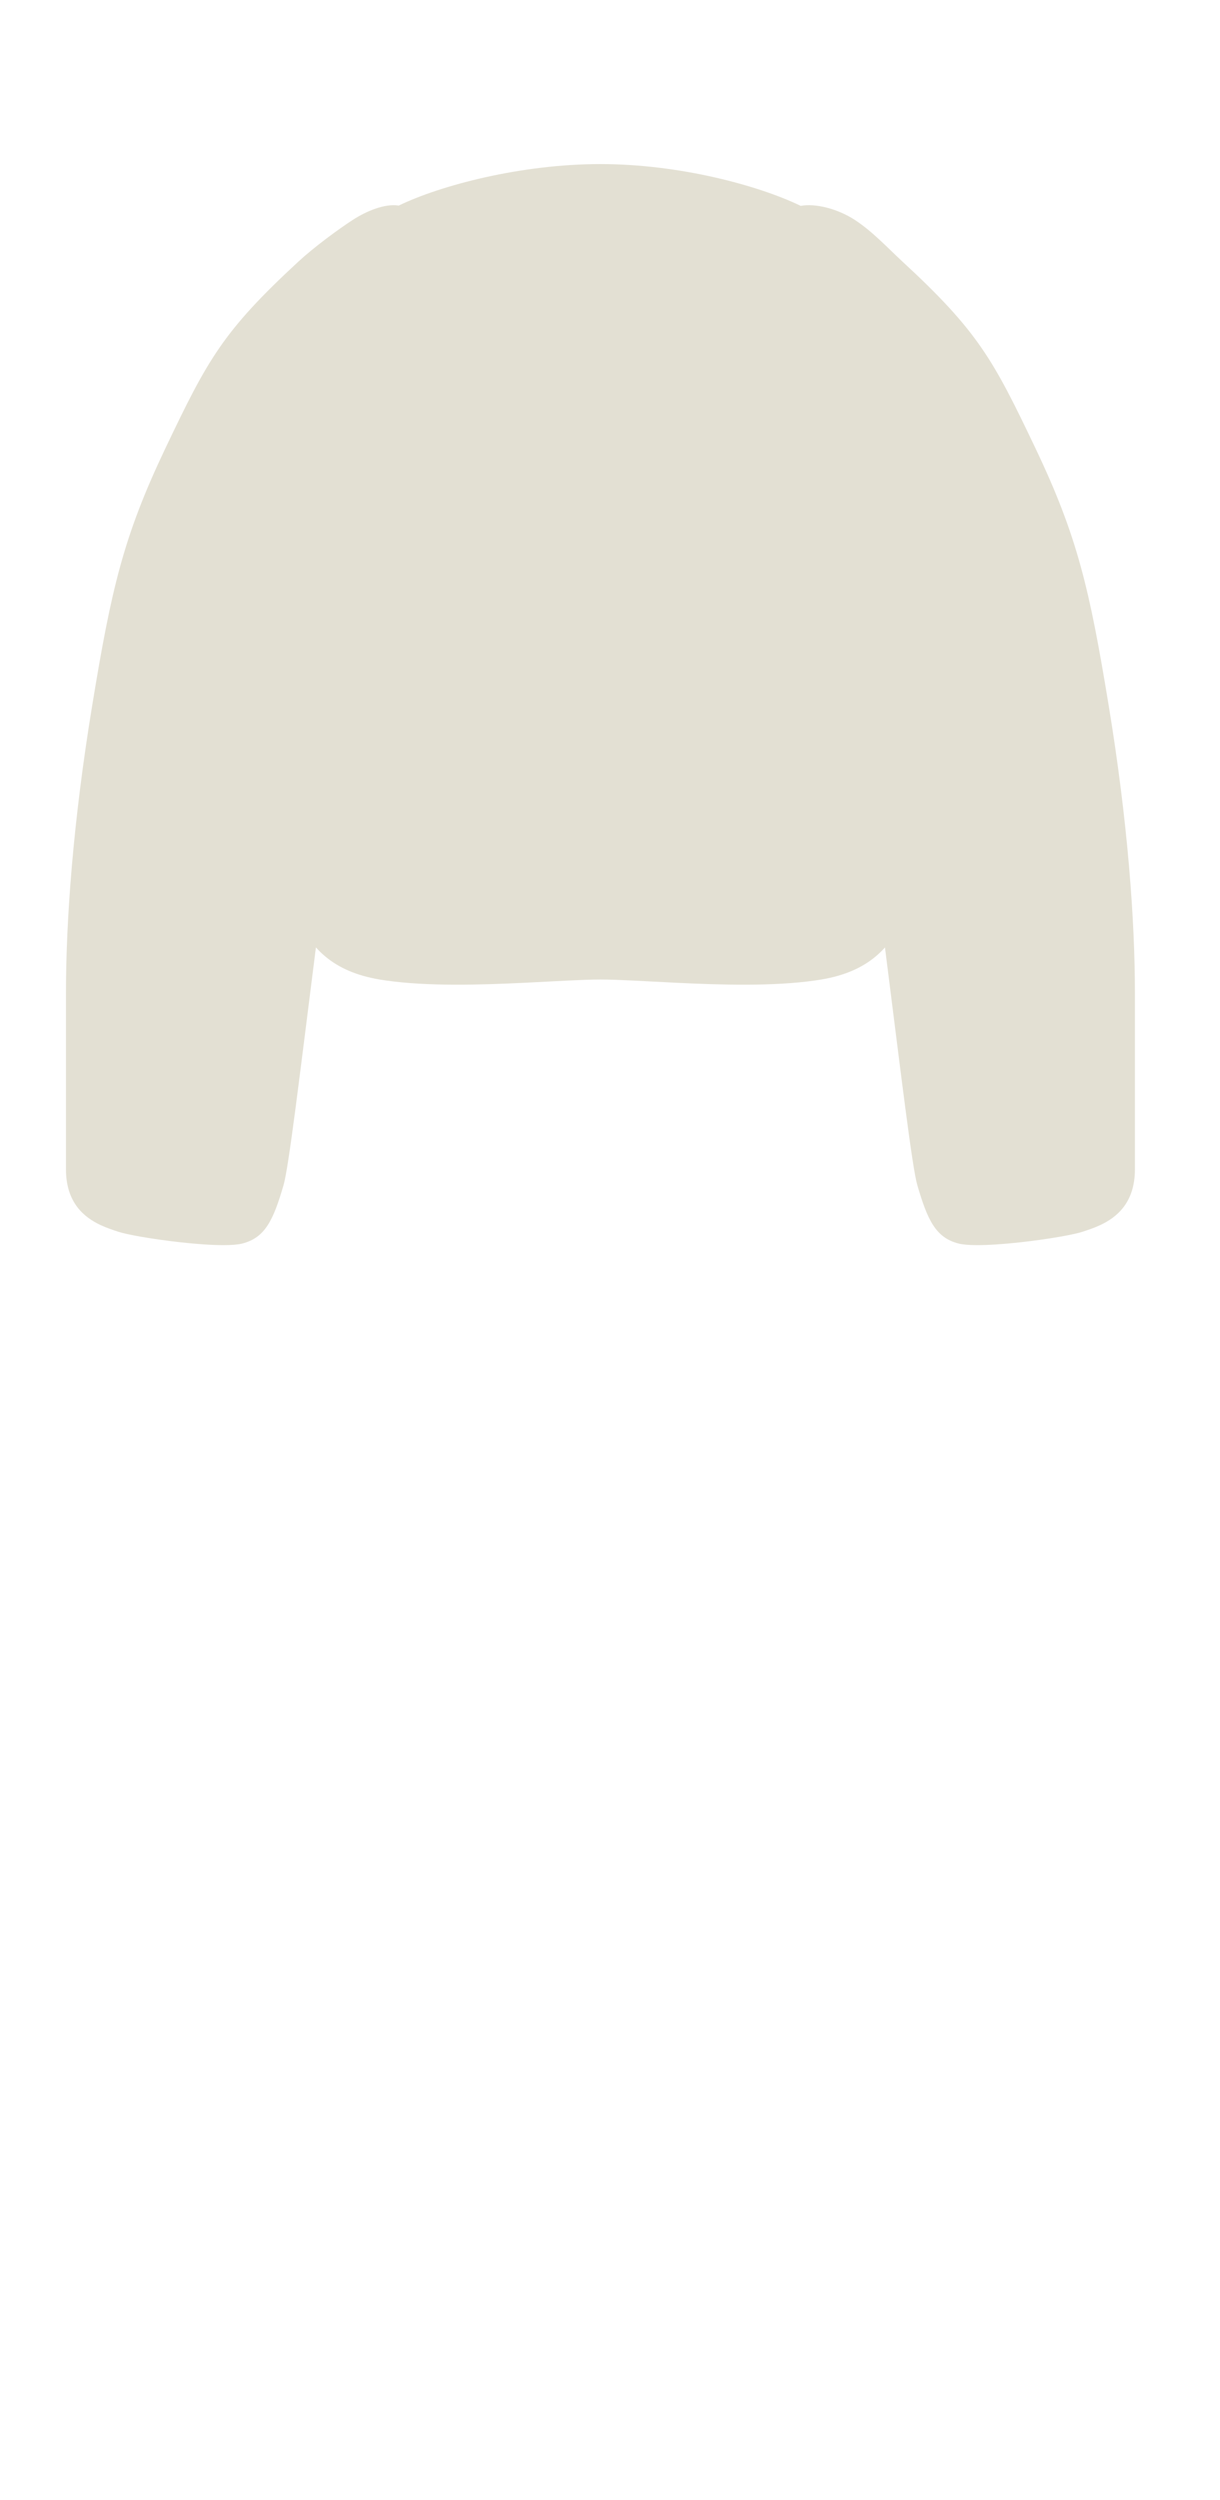 <svg width="63" height="129" viewBox="0 0 63 129" fill="none" xmlns="http://www.w3.org/2000/svg">
<path d="M42.409 50.543C43.618 50.341 44.529 49.934 45.233 49.341C45.399 49.2 45.554 49.05 45.699 48.889C46.549 55.589 47.1 60.236 47.374 61.169C47.892 62.932 48.309 63.868 49.509 64.168C49.717 64.22 50.019 64.245 50.38 64.248C51.011 64.255 51.824 64.196 52.637 64.108C53.391 64.026 54.145 63.918 54.754 63.811C55.276 63.719 55.69 63.629 55.907 63.556C56.158 63.473 56.48 63.371 56.812 63.216C57.671 62.815 58.606 62.057 58.606 60.337C58.606 57.951 58.607 54.982 58.606 51.237C58.605 47.492 58.243 42.439 57.254 36.416C56.264 30.393 55.644 27.686 53.466 23.12C51.288 18.553 50.505 17.1 46.605 13.5C45.831 12.785 45.055 11.943 44.146 11.35C43.237 10.758 42.087 10.483 41.348 10.623C39.189 9.577 35.099 8.466 31.006 8.466C26.913 8.466 22.749 9.562 20.59 10.608C19.874 10.492 18.925 10.889 18.211 11.351C17.497 11.814 16.241 12.73 15.407 13.5C11.507 17.1 10.724 18.553 8.546 23.12C6.369 27.686 5.748 30.393 4.759 36.416C3.769 42.439 3.407 47.492 3.407 51.237C3.406 54.982 3.407 57.951 3.407 60.337C3.407 62.057 4.341 62.815 5.2 63.216C5.533 63.371 5.854 63.473 6.105 63.556C6.322 63.629 6.737 63.719 7.258 63.811C7.867 63.918 8.621 64.026 9.376 64.108C10.156 64.193 10.936 64.25 11.555 64.249C11.951 64.248 12.28 64.224 12.503 64.168C13.703 63.868 14.12 62.932 14.638 61.169C14.912 60.236 15.464 55.587 16.314 48.885C16.459 49.048 16.615 49.2 16.783 49.341C17.487 49.934 18.398 50.341 19.607 50.543C19.713 50.56 19.822 50.577 19.931 50.593C21.002 50.746 22.211 50.804 23.443 50.809C24.686 50.814 25.952 50.766 27.121 50.709C28.683 50.634 30.074 50.543 31.009 50.543C31.944 50.543 33.333 50.634 34.894 50.709C36.064 50.766 37.33 50.814 38.572 50.809C39.804 50.804 41.014 50.746 42.084 50.593L42.091 50.592C42.198 50.577 42.304 50.56 42.409 50.543Z" fill="#E3E0D3"/>
</svg>
